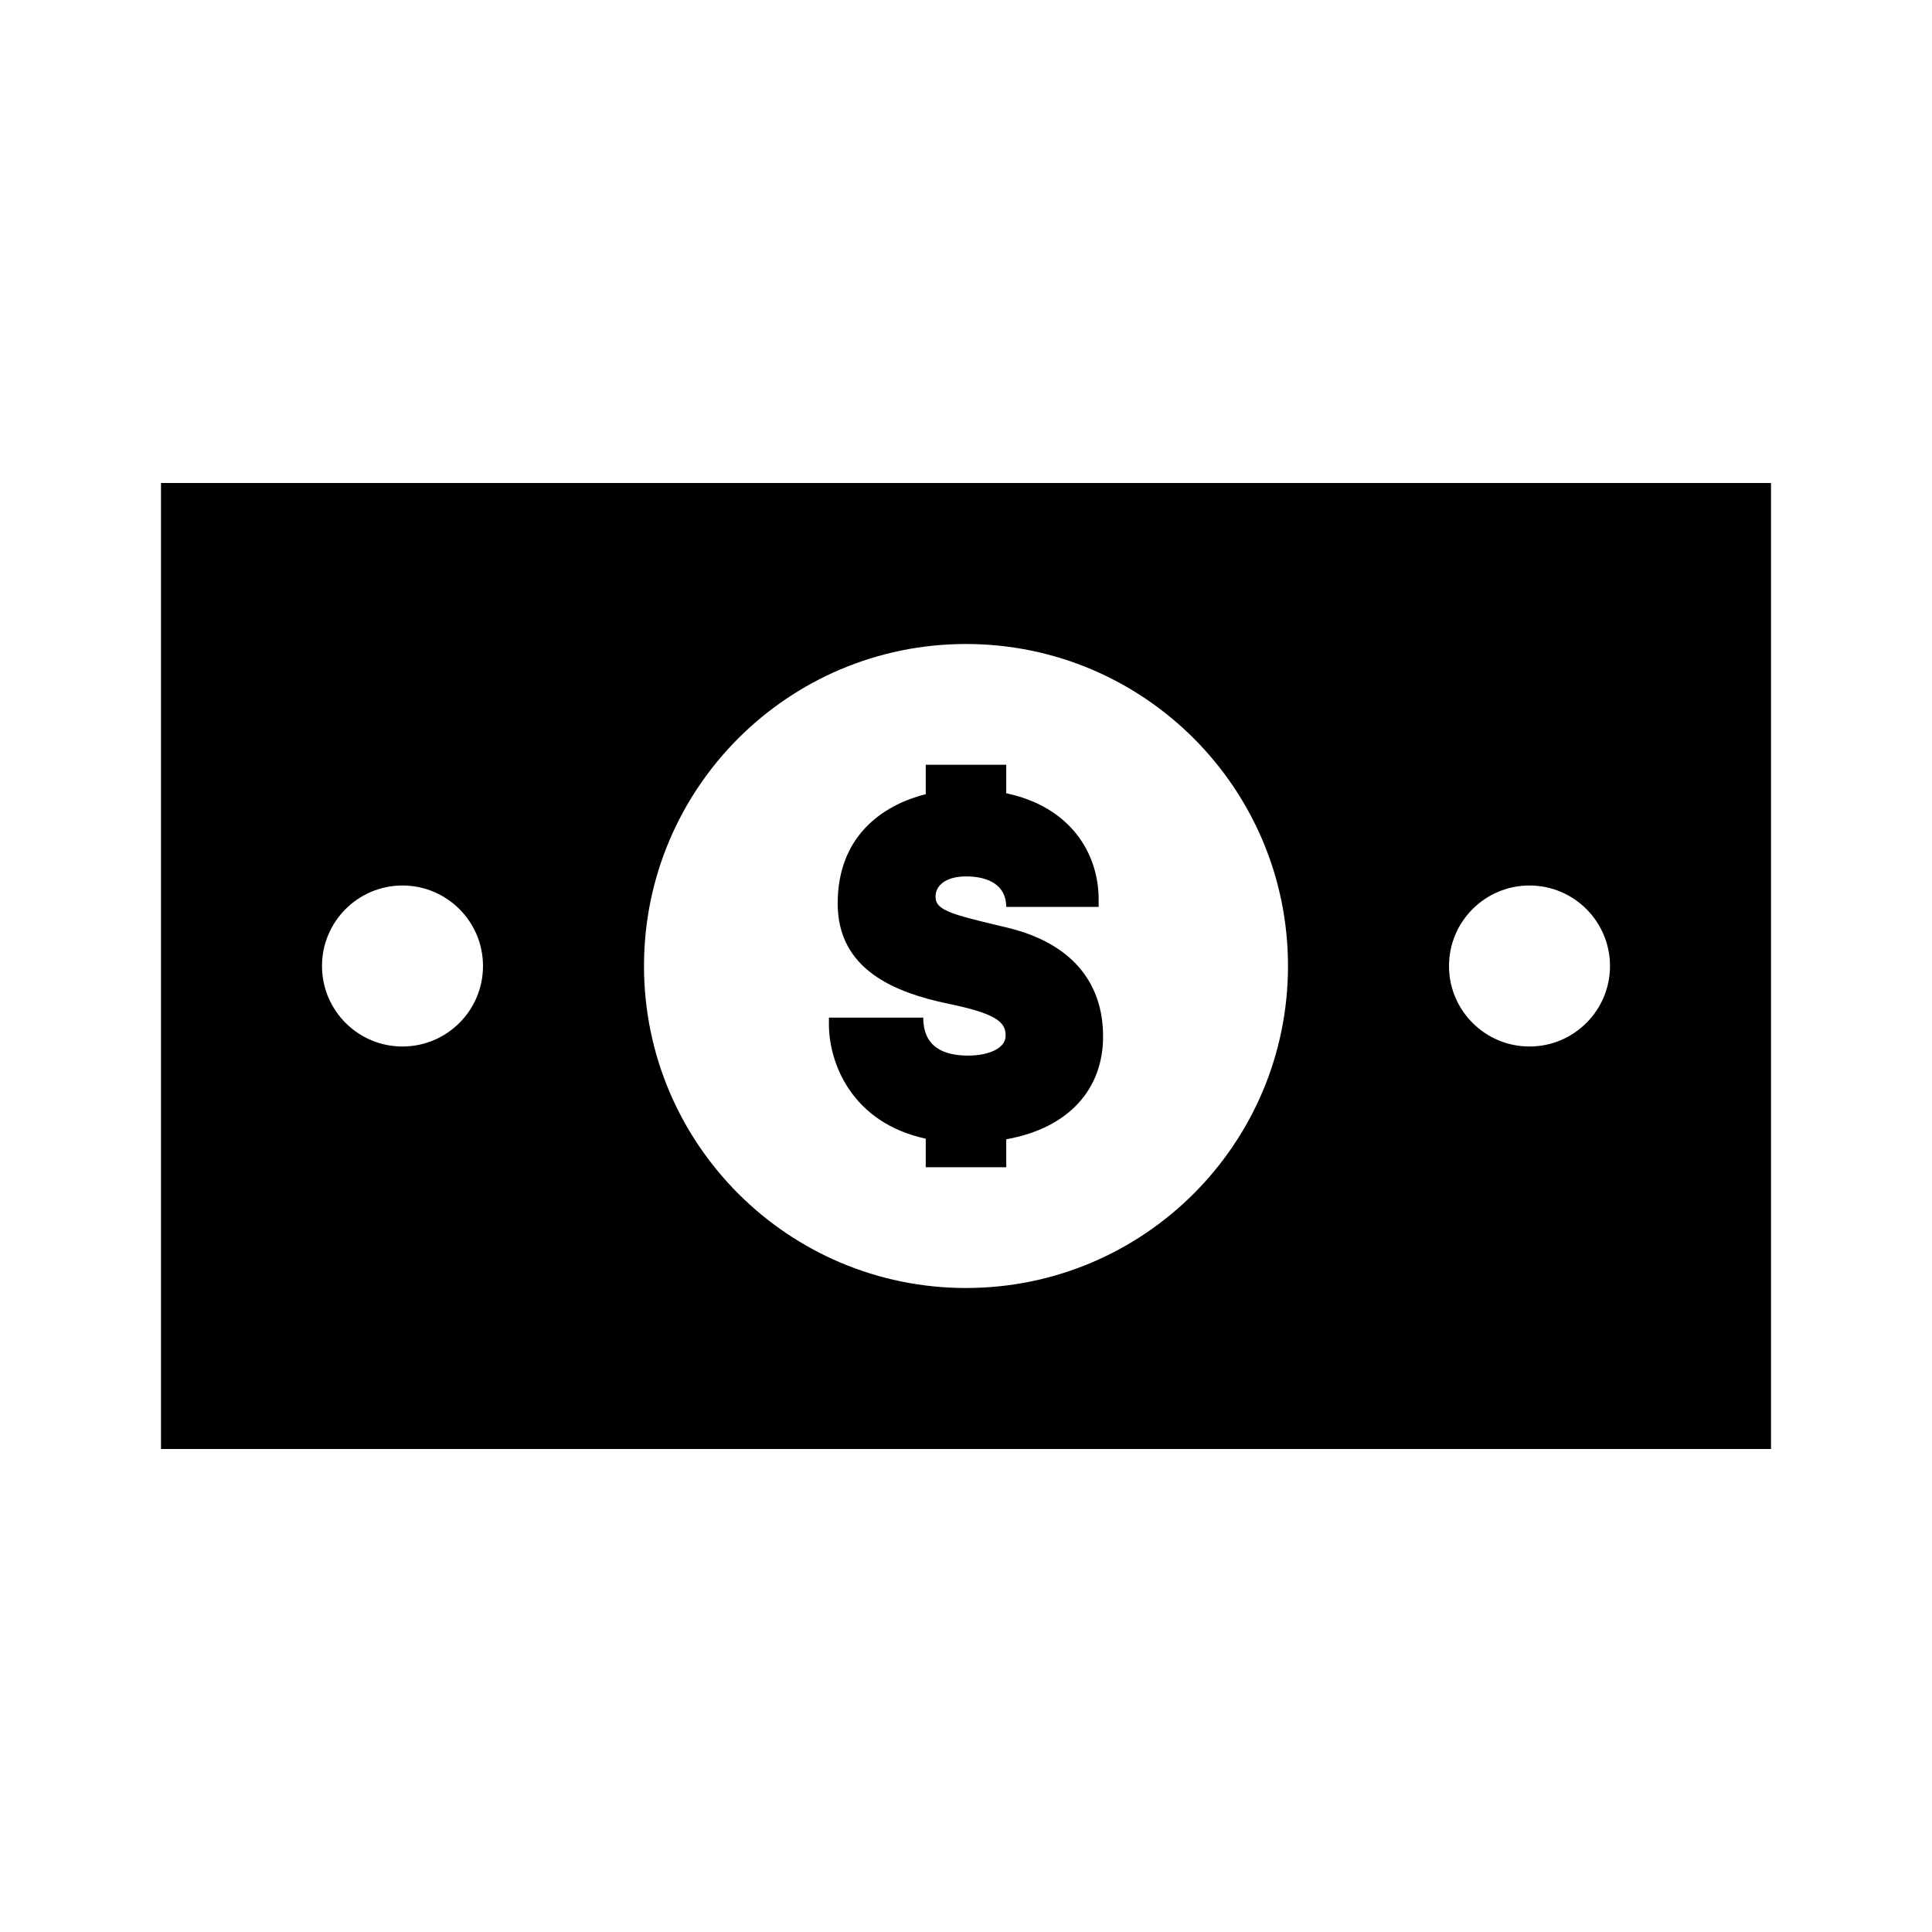 <svg width="24" height="24" viewBox="0 0 24 24" fill="none" xmlns="http://www.w3.org/2000/svg">
<path fill-rule="evenodd" clip-rule="evenodd" d="M2 6H22V18H2V6ZM16 12C16 14.209 14.209 16 12 16C9.791 16 8 14.209 8 12C8 9.791 9.791 8 12 8C14.209 8 16 9.791 16 12ZM5 13C5.552 13 6 12.552 6 12C6 11.448 5.552 11 5 11C4.448 11 4 11.448 4 12C4 12.552 4.448 13 5 13ZM20 12C20 12.552 19.552 13 19 13C18.448 13 18 12.552 18 12C18 11.448 18.448 11 19 11C19.552 11 20 11.448 20 12ZM12.5 9.854C13.294 10.022 13.648 10.595 13.648 11.176V11.266H12.5C12.5 11 12.285 10.887 12 10.887C11.73 10.887 11.598 11.02 11.625 11.176C11.649 11.315 11.889 11.373 12.352 11.485L12.352 11.485C12.407 11.498 12.466 11.512 12.527 11.527C13.293 11.715 13.703 12.188 13.703 12.875C13.703 13.52 13.289 14.011 12.5 14.153V14.5H11.5V14.145C10.585 13.948 10.297 13.21 10.297 12.723V12.641H11.469C11.469 13 11.712 13.113 12.027 13.113C12.273 13.113 12.486 13.027 12.492 12.875C12.5 12.691 12.363 12.59 11.781 12.469C11.116 12.33 10.406 12.047 10.406 11.223C10.406 10.406 10.939 10.007 11.5 9.866V9.5H12.5V9.854Z" fill="black"/>
</svg>
